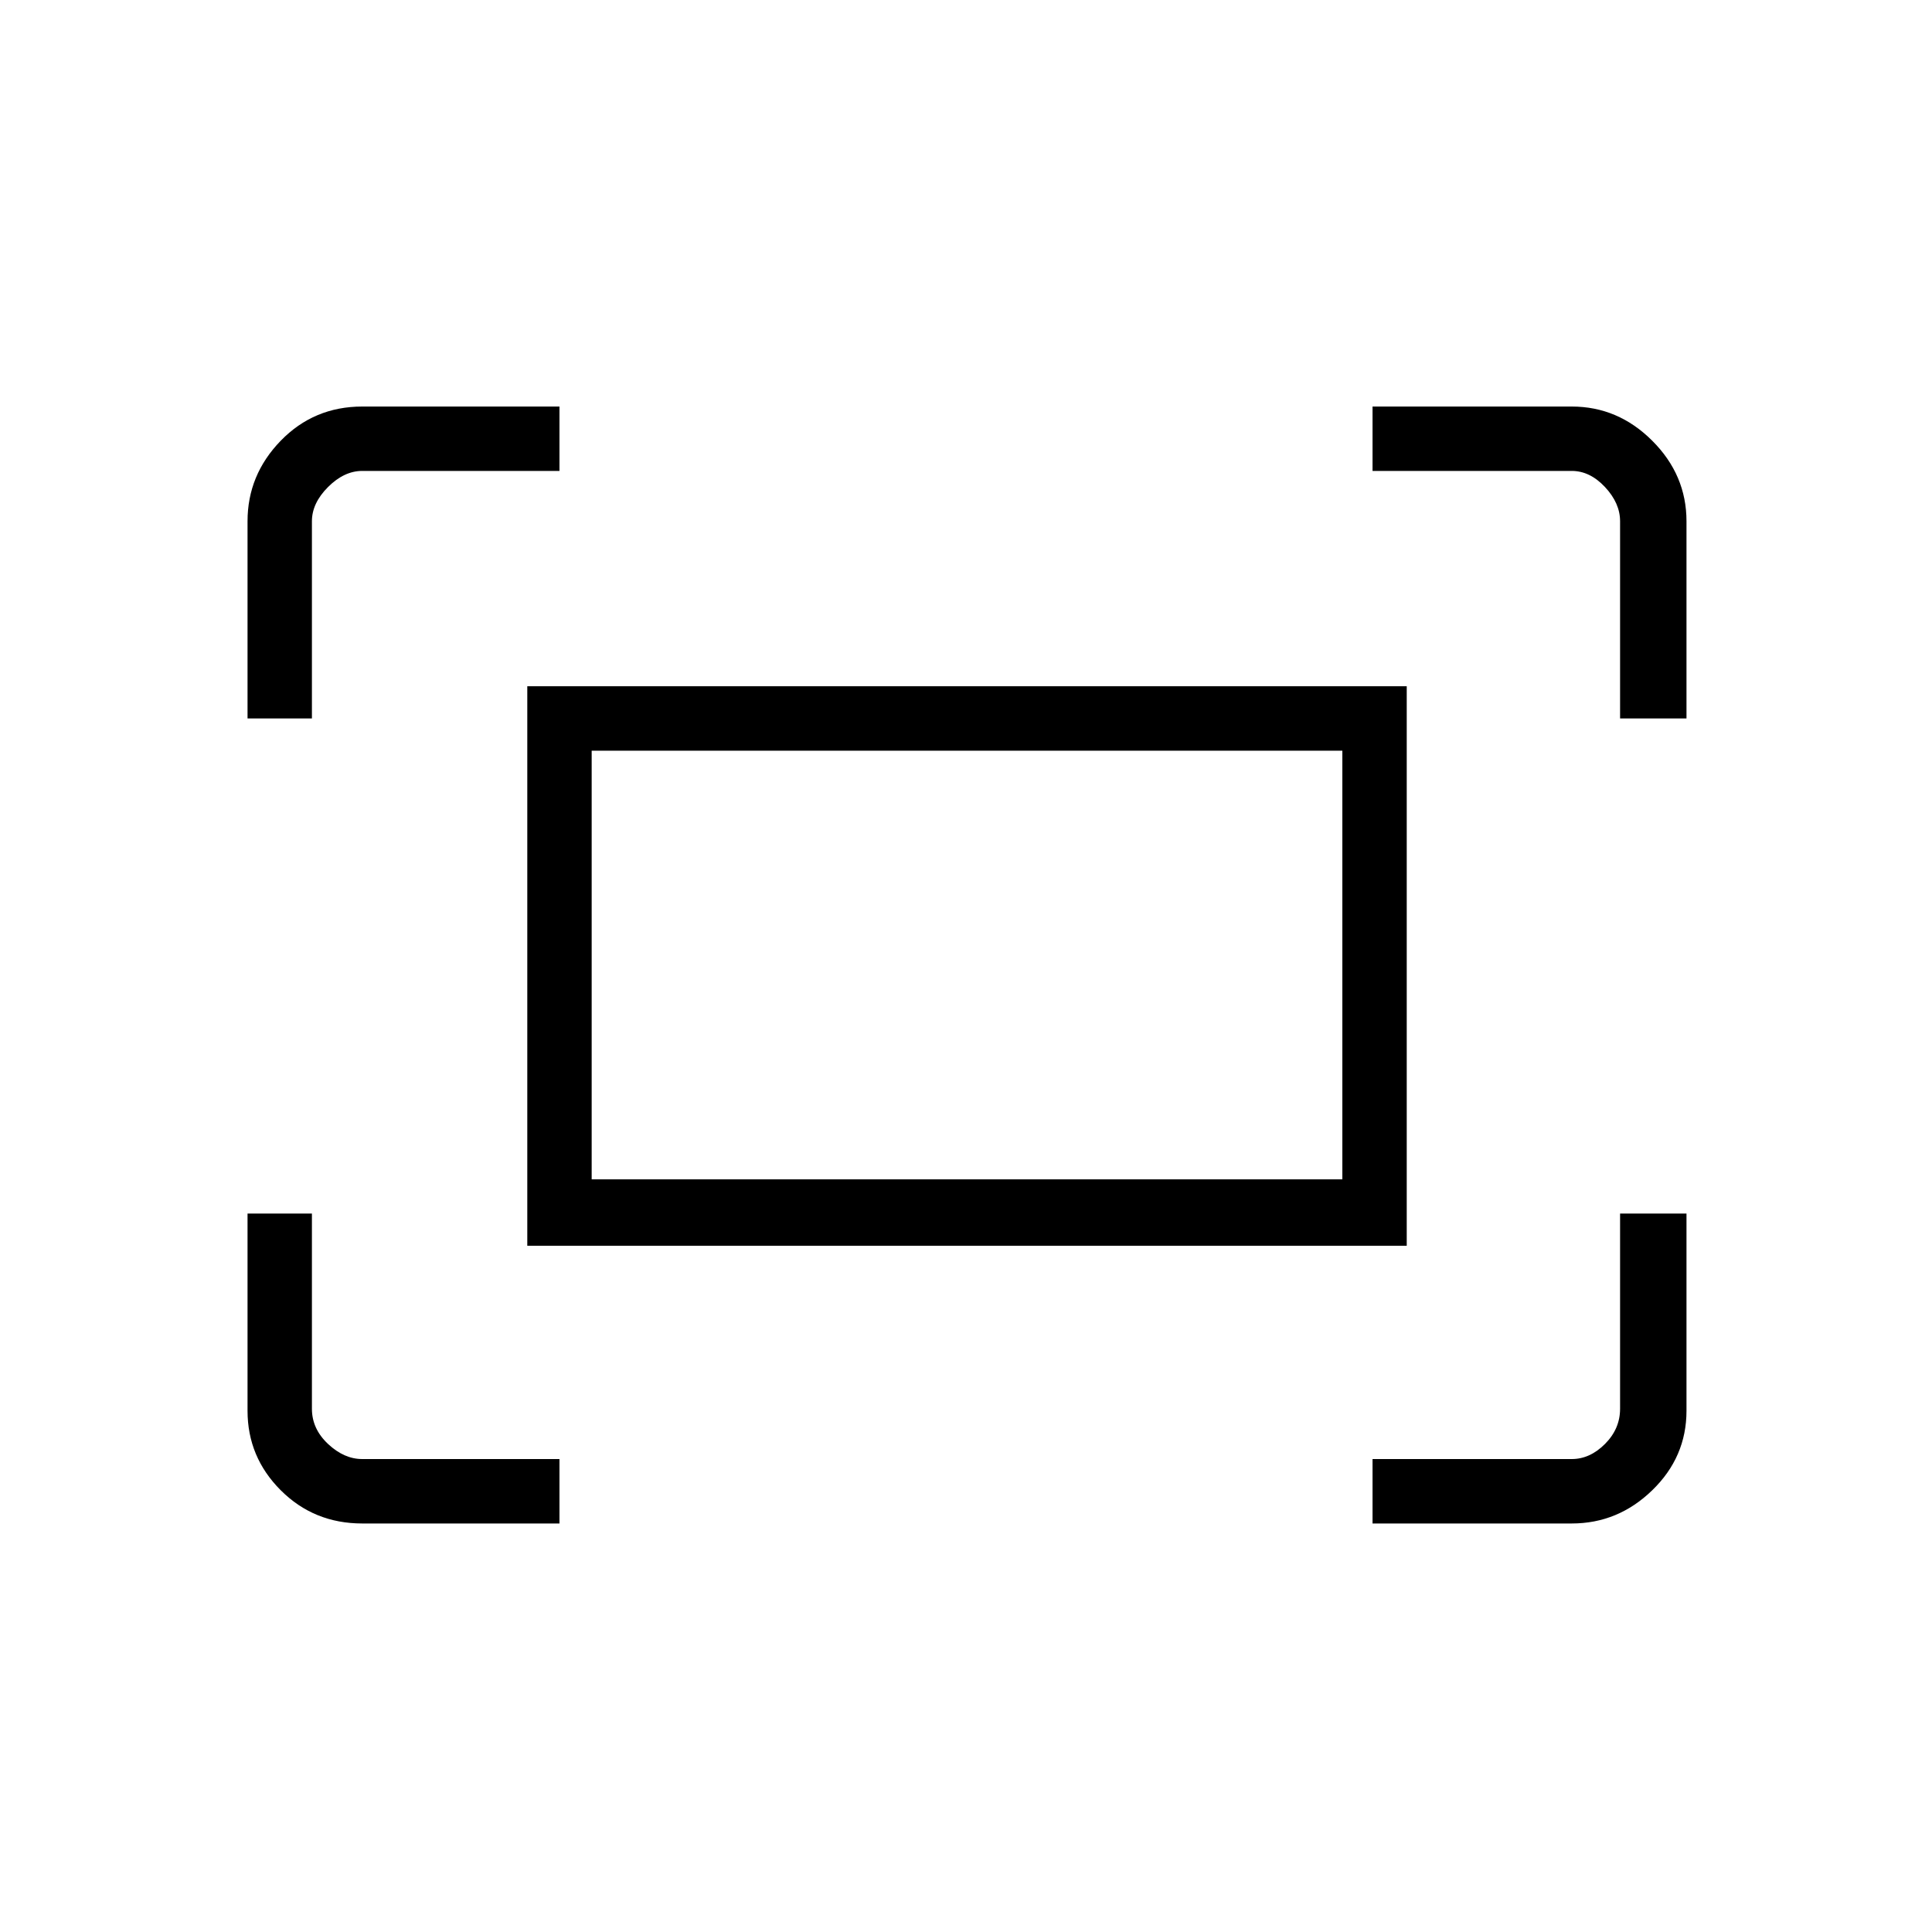 <svg xmlns="http://www.w3.org/2000/svg" height="40" width="40"><path d="M33.542 14.875V10.792Q33.542 10.417 33.229 10.083Q32.917 9.75 32.542 9.75H28.417V8.417H32.542Q33.5 8.417 34.208 9.125Q34.917 9.833 34.917 10.792V14.875ZM5.125 14.875V10.792Q5.125 9.833 5.812 9.125Q6.5 8.417 7.5 8.417H11.583V9.75H7.5Q7.125 9.75 6.792 10.083Q6.458 10.417 6.458 10.792V14.875ZM28.417 31.542V30.208H32.542Q32.917 30.208 33.229 29.896Q33.542 29.583 33.542 29.167V25.125H34.917V29.208Q34.917 30.167 34.208 30.854Q33.5 31.542 32.542 31.542ZM7.5 31.542Q6.5 31.542 5.812 30.854Q5.125 30.167 5.125 29.208V25.125H6.458V29.167Q6.458 29.583 6.792 29.896Q7.125 30.208 7.5 30.208H11.583V31.542ZM10.917 25.792V14.208H29.125V25.792ZM12.25 24.417H27.792V15.542H12.25ZM12.25 24.417V15.542V24.417Z"/></svg>